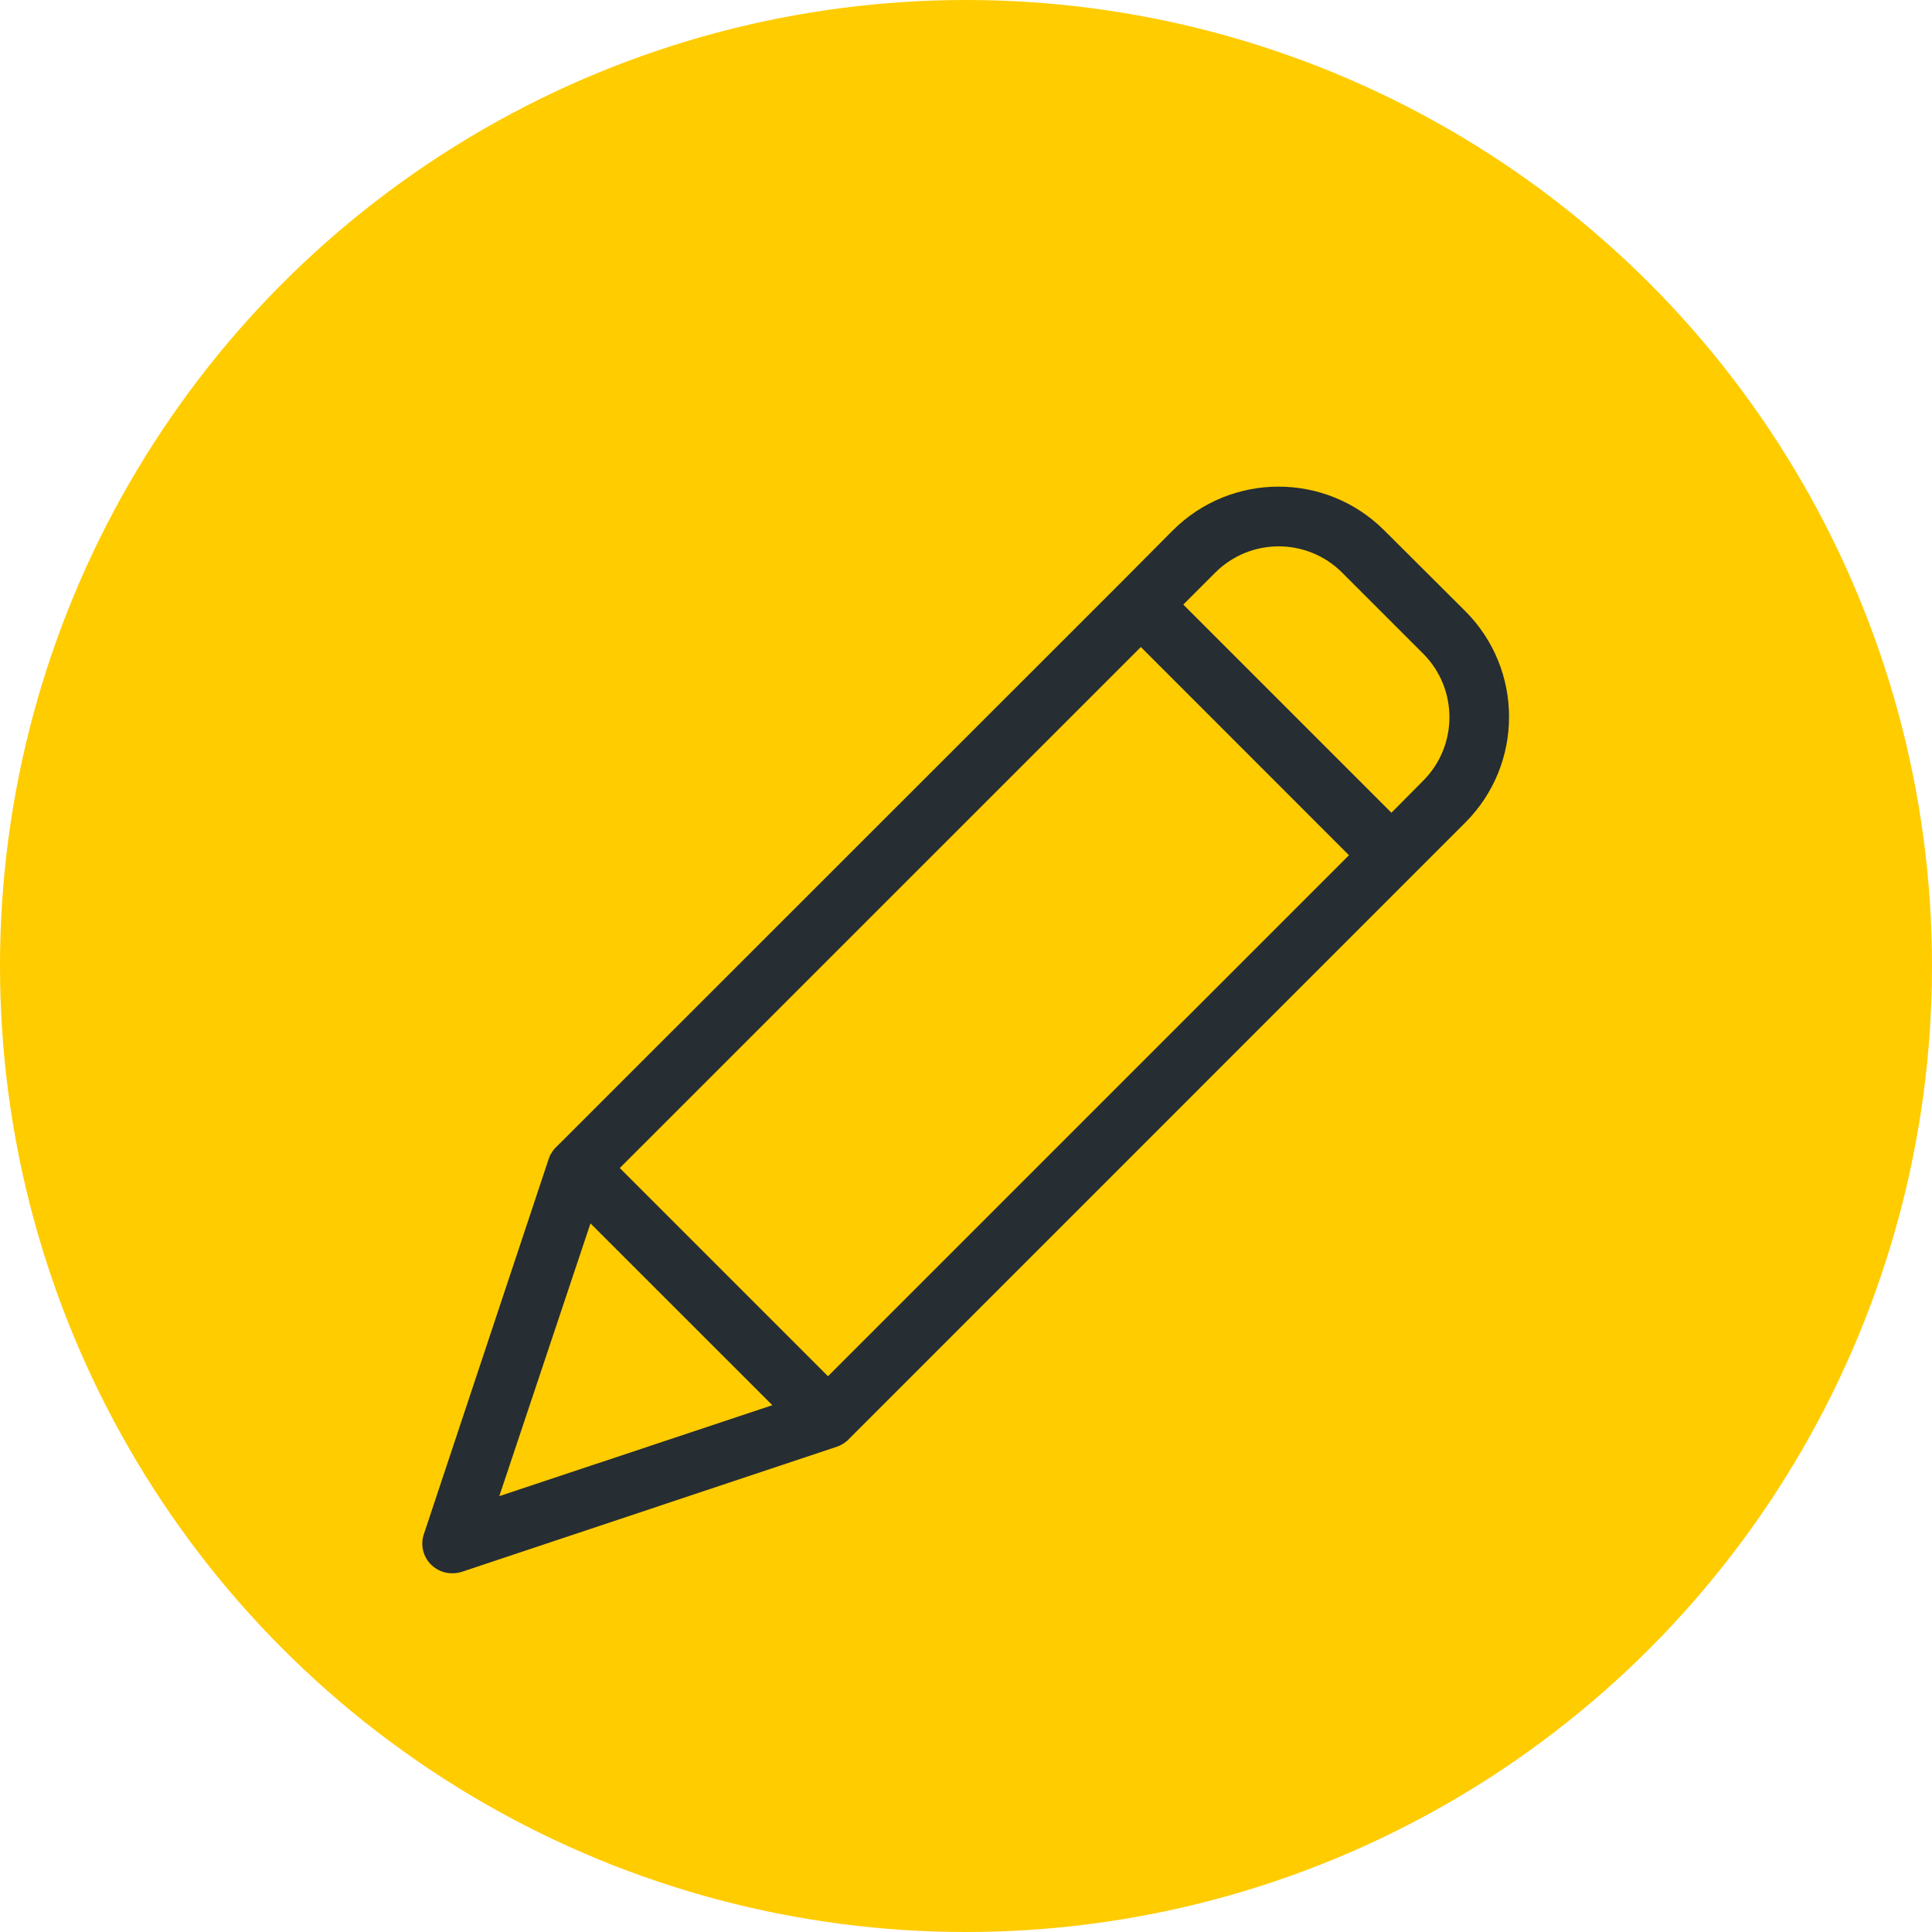 <svg width="30" height="30" viewBox="0 0 30 30" fill="none" xmlns="http://www.w3.org/2000/svg">
<circle cx="15" cy="15" r="15" fill="#FFCC00"/>
<g filter="url(#filter0_d)">
<path d="M21.495 7.236C20.588 6.33 19.119 6.33 18.211 7.236L17.389 8.063L8.64 16.808L8.621 16.826C8.617 16.831 8.617 16.836 8.612 16.836C8.603 16.85 8.589 16.863 8.579 16.877C8.579 16.882 8.575 16.882 8.575 16.887C8.565 16.901 8.561 16.91 8.551 16.924C8.547 16.928 8.547 16.933 8.542 16.938C8.538 16.952 8.533 16.961 8.528 16.975C8.528 16.98 8.524 16.98 8.524 16.984L6.582 22.822C6.525 22.988 6.569 23.172 6.694 23.296C6.782 23.382 6.9 23.431 7.024 23.43C7.074 23.43 7.124 23.422 7.172 23.407L13.005 21.461C13.01 21.461 13.01 21.461 13.015 21.457C13.029 21.452 13.043 21.446 13.056 21.438C13.06 21.438 13.063 21.436 13.066 21.433C13.08 21.424 13.098 21.415 13.112 21.405C13.126 21.396 13.14 21.382 13.154 21.373C13.159 21.368 13.163 21.368 13.163 21.364C13.168 21.359 13.177 21.355 13.182 21.345L22.753 11.773C23.659 10.866 23.659 9.397 22.753 8.49L21.495 7.236ZM12.857 20.37L9.624 17.137L17.715 9.047L20.947 12.28L12.857 20.37ZM9.169 17.997L11.993 20.82L7.753 22.232L9.169 17.997ZM22.099 11.123L21.606 11.62L18.374 8.388L18.871 7.891C19.415 7.348 20.296 7.348 20.84 7.891L22.103 9.154C22.643 9.7 22.641 10.58 22.099 11.123Z" fill="#262D33"/>
</g>
<defs>
<filter id="filter0_d" x="5" y="6" width="20" height="20" filterUnits="userSpaceOnUse" color-interpolation-filters="sRGB">
<feFlood flood-opacity="0" result="BackgroundImageFix"/>
<feColorMatrix in="SourceAlpha" type="matrix" values="0 0 0 0 0 0 0 0 0 0 0 0 0 0 0 0 0 0 127 0"/>
<feOffset dy="1"/>
<feGaussianBlur stdDeviation="0.5"/>
<feColorMatrix type="matrix" values="0 0 0 0 0.149 0 0 0 0 0.176 0 0 0 0 0.2 0 0 0 0.25 0"/>
<feBlend mode="normal" in2="BackgroundImageFix" result="effect1_dropShadow"/>
<feBlend mode="normal" in="SourceGraphic" in2="effect1_dropShadow" result="shape"/>
</filter>
</defs>
</svg>
